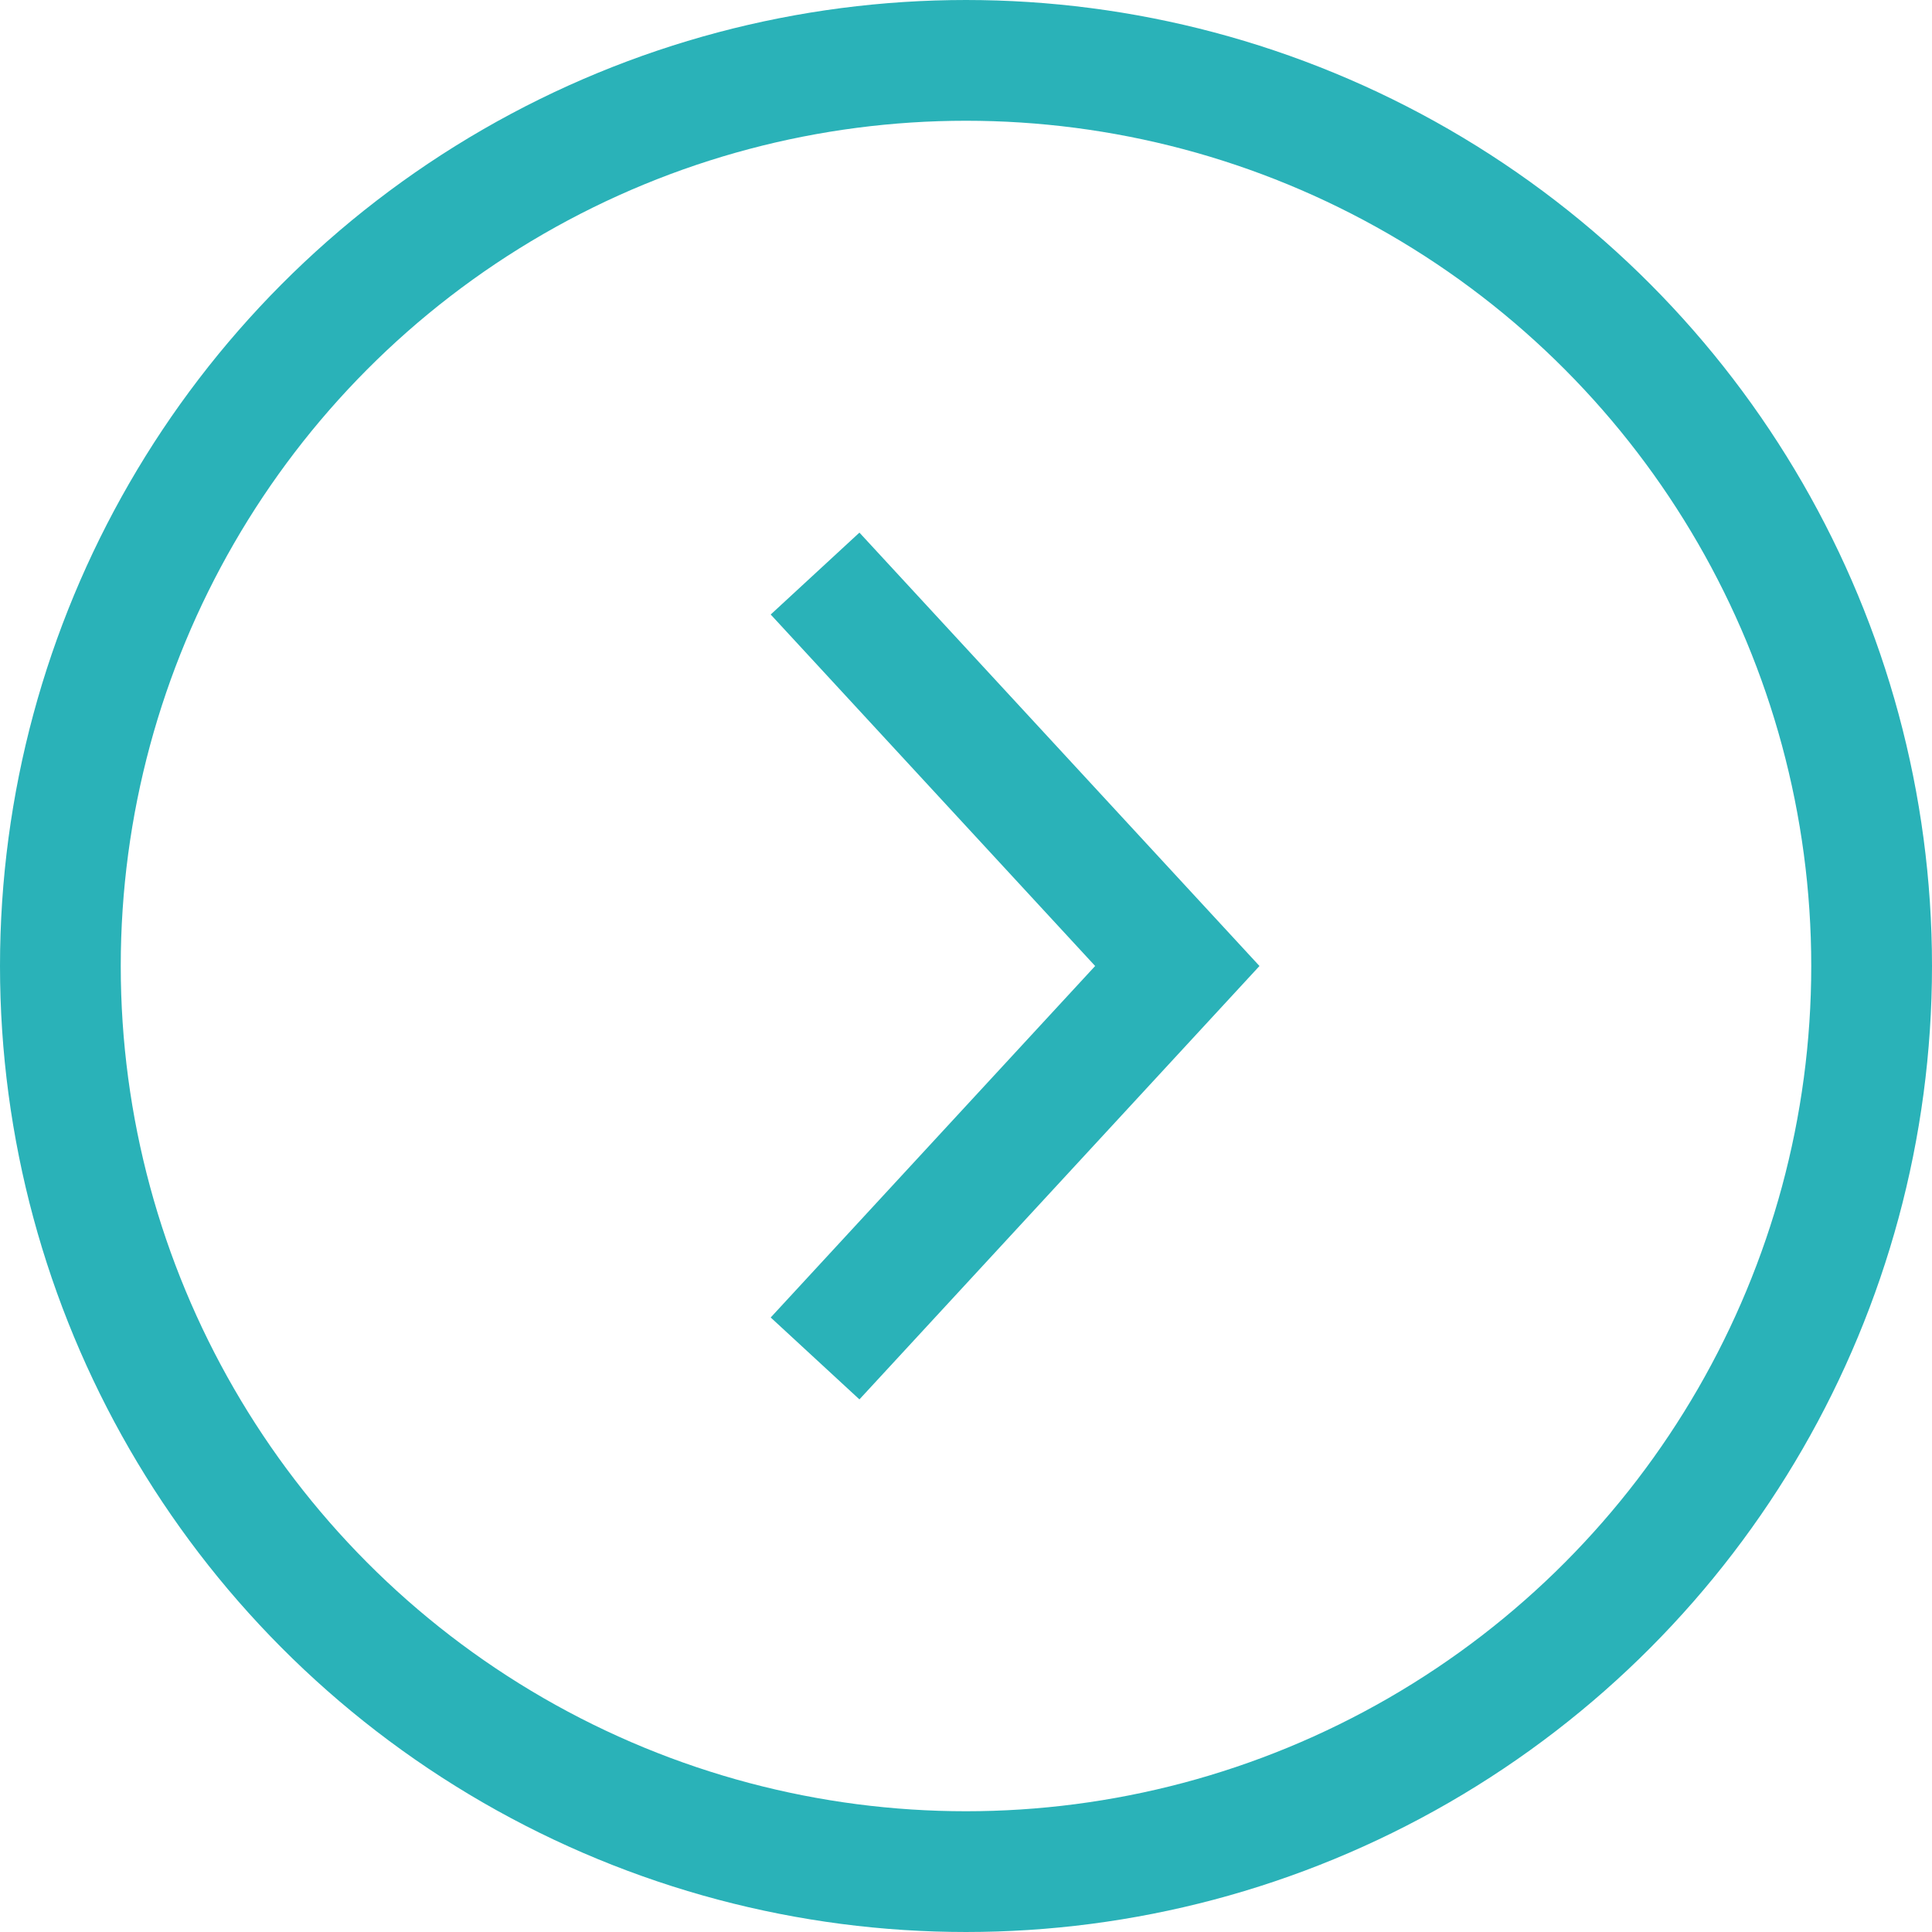<?xml version="1.0" encoding="UTF-8"?>
<svg width="32px" height="32px" viewBox="0 0 32 32" version="1.1" xmlns="http://www.w3.org/2000/svg" xmlns:xlink="http://www.w3.org/1999/xlink">
    <!-- Generator: Sketch 51.2 (57519) - http://www.bohemiancoding.com/sketch -->
    <title>next</title>
    <desc>Created with Sketch.</desc>
    <defs></defs>
    <g id="01_Desktop" stroke="none" stroke-width="1" fill="none" fill-rule="evenodd">
        <g id="10_Mieten_Übersicht" transform="translate(-1188, -2963)" stroke="#2AB2B8" stroke-width="2">
            <g id="next" transform="translate(1188, 2963)">
                <circle id="Oval" cx="16" cy="16" r="15"></circle>
                <polyline id="Path-4" transform="translate(16.5, 16) rotate(-90) translate(-16.5, -16) " points="10 13 16.5 19 23 13"></polyline>
            </g>
        </g>
    </g>
</svg>